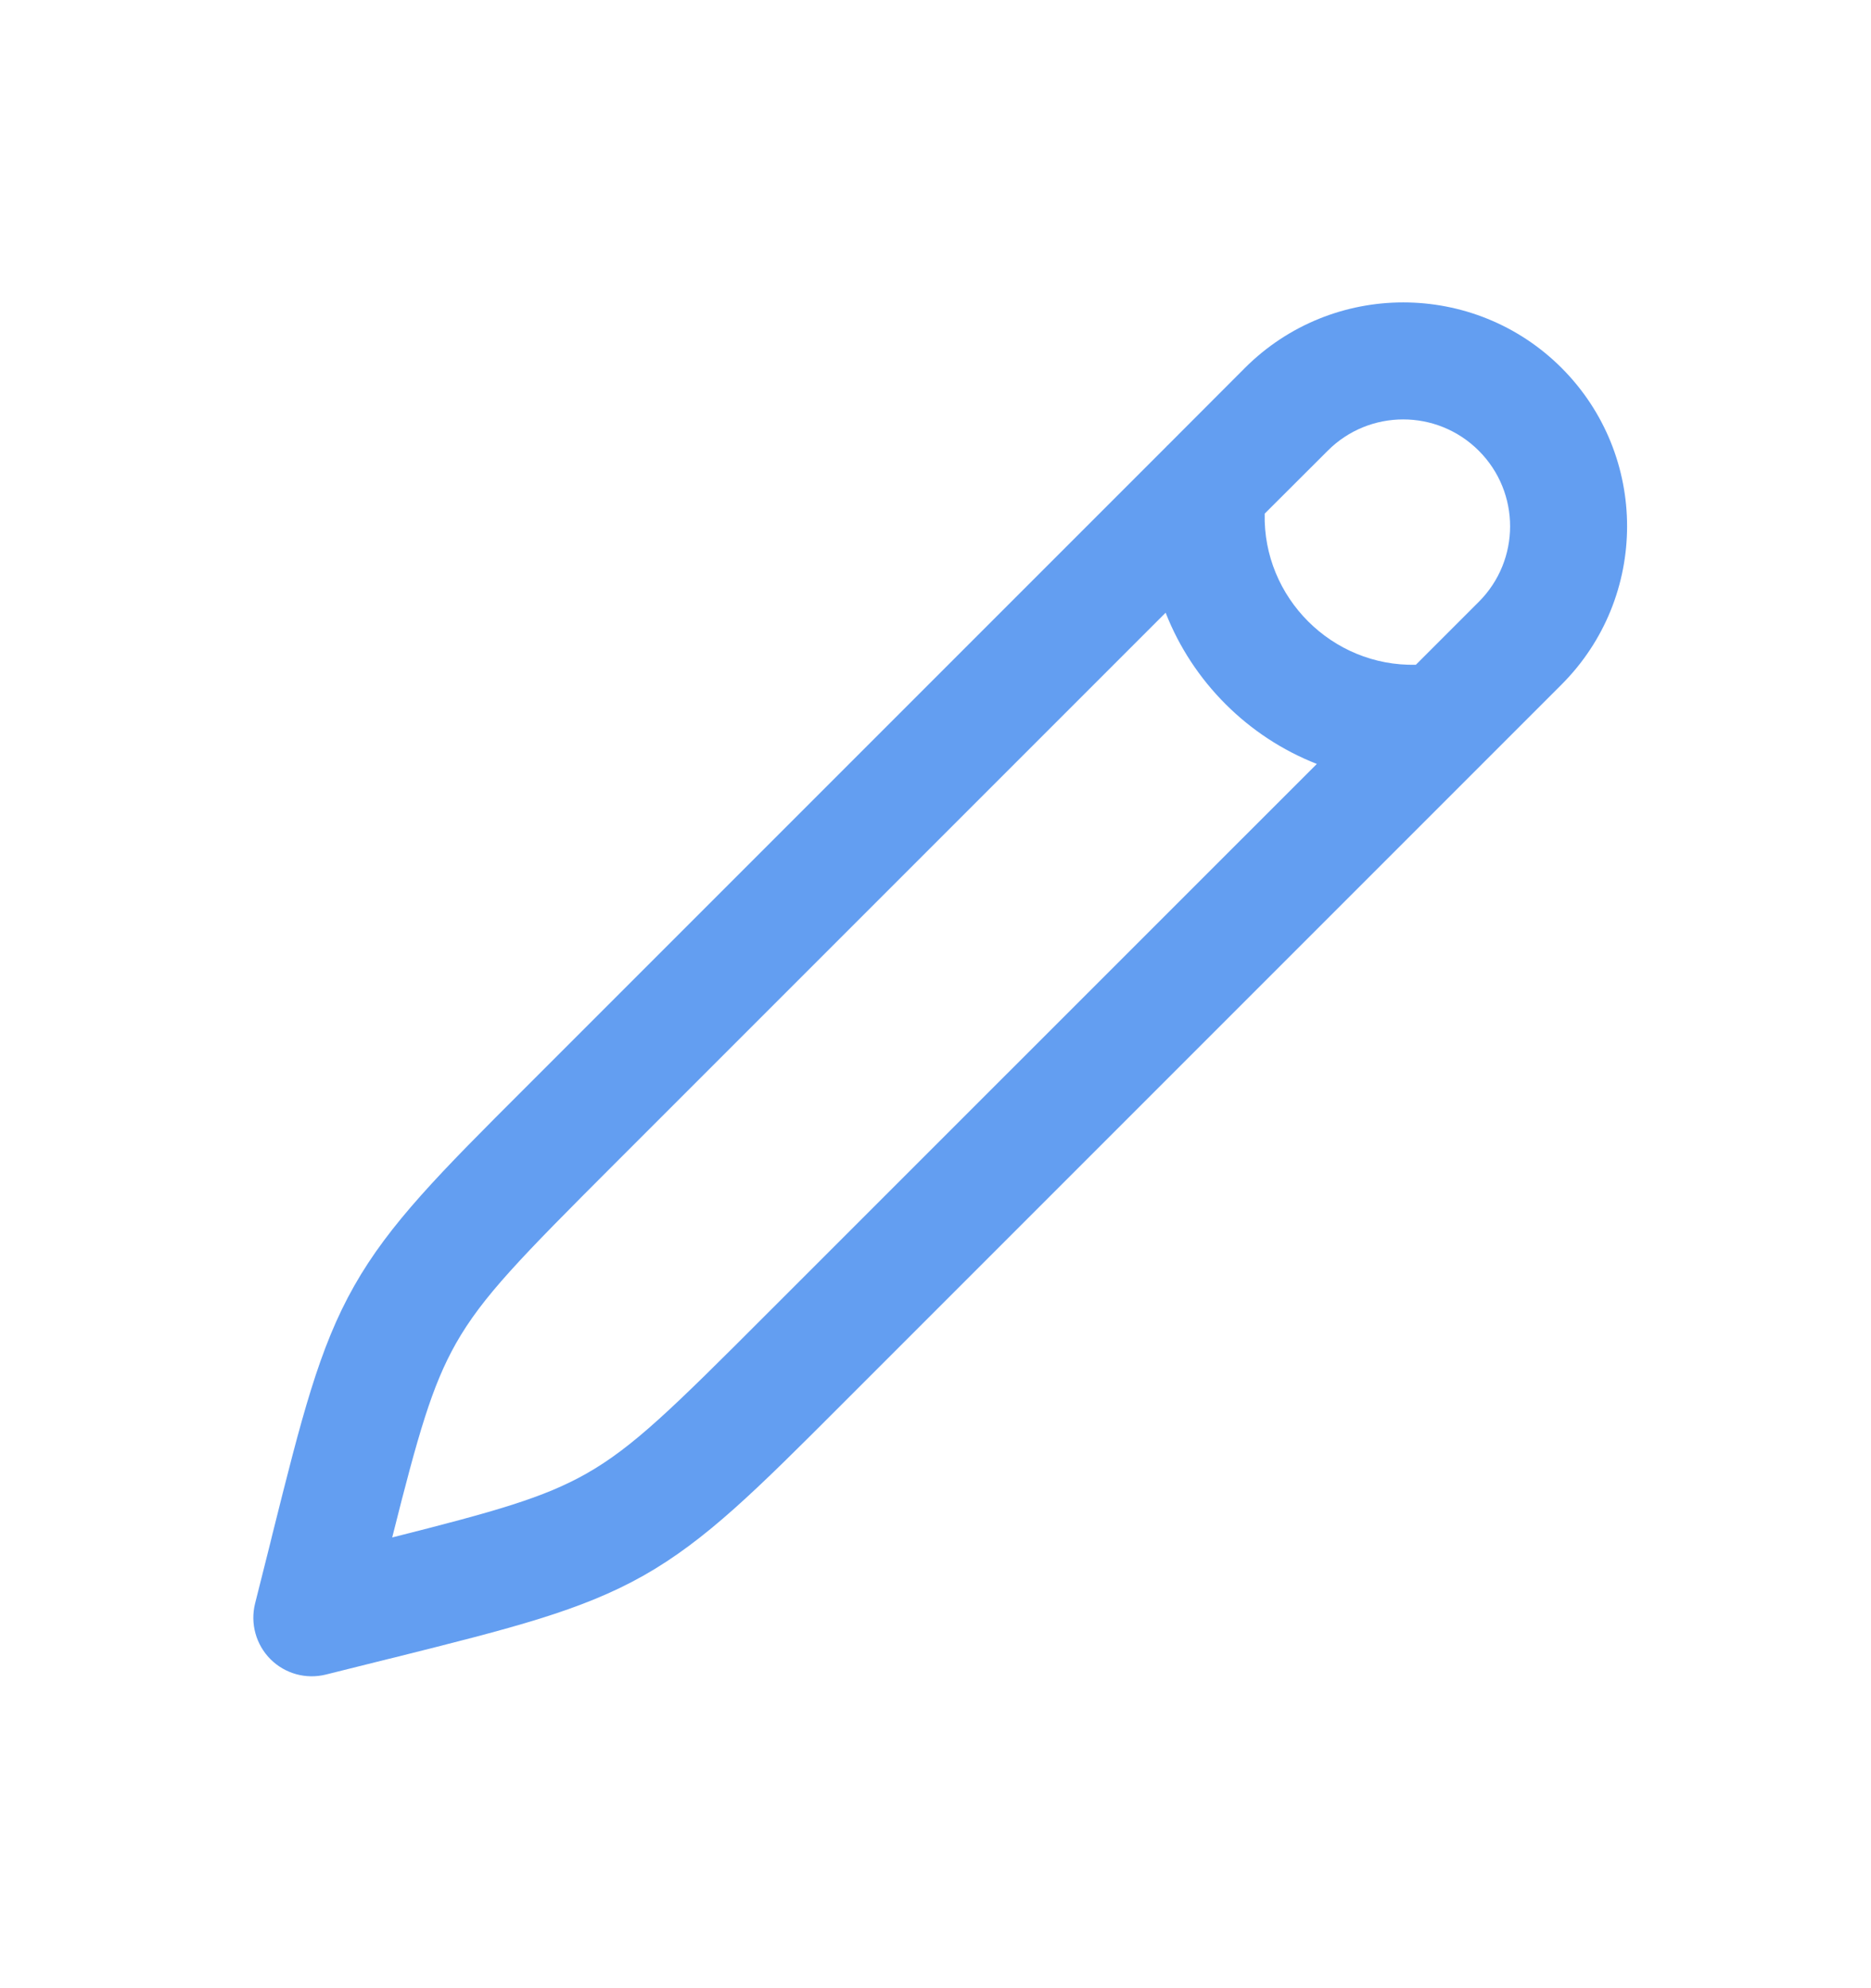 <svg width="16" height="17" viewBox="0 0 16 17" fill="none" xmlns="http://www.w3.org/2000/svg">
<path fill-rule="evenodd" clip-rule="evenodd" d="M11.354 3.854C11.71 3.497 12.289 3.497 12.646 3.854C13.003 4.211 13.003 4.789 12.646 5.146L12.108 5.684C11.391 5.701 10.799 5.109 10.815 4.392L11.354 3.854ZM9.986 3.807C9.981 3.811 9.977 3.815 9.973 3.82L4.547 9.246L4.493 9.3C3.765 10.027 3.331 10.462 3.029 10.995C2.727 11.527 2.579 12.123 2.329 13.121L2.311 13.195L2.181 13.712C2.139 13.882 2.189 14.063 2.313 14.187C2.437 14.311 2.617 14.361 2.788 14.318L3.305 14.189L3.379 14.171C4.376 13.921 4.973 13.772 5.505 13.471C6.038 13.169 6.473 12.735 7.2 12.007L7.254 11.953L12.683 6.524C12.685 6.522 12.688 6.519 12.69 6.517L13.353 5.854C14.101 5.106 14.101 3.894 13.354 3.146C12.606 2.399 11.394 2.399 10.646 3.146L9.986 3.807ZM11.261 6.532L6.546 11.246C5.749 12.044 5.413 12.374 5.013 12.601C4.65 12.806 4.241 12.922 3.354 13.146C3.577 12.258 3.694 11.85 3.899 11.487C4.126 11.087 4.456 10.751 5.254 9.953L9.968 5.239C10.199 5.829 10.671 6.301 11.261 6.532Z" fill="#639EF1"/>
</svg>
